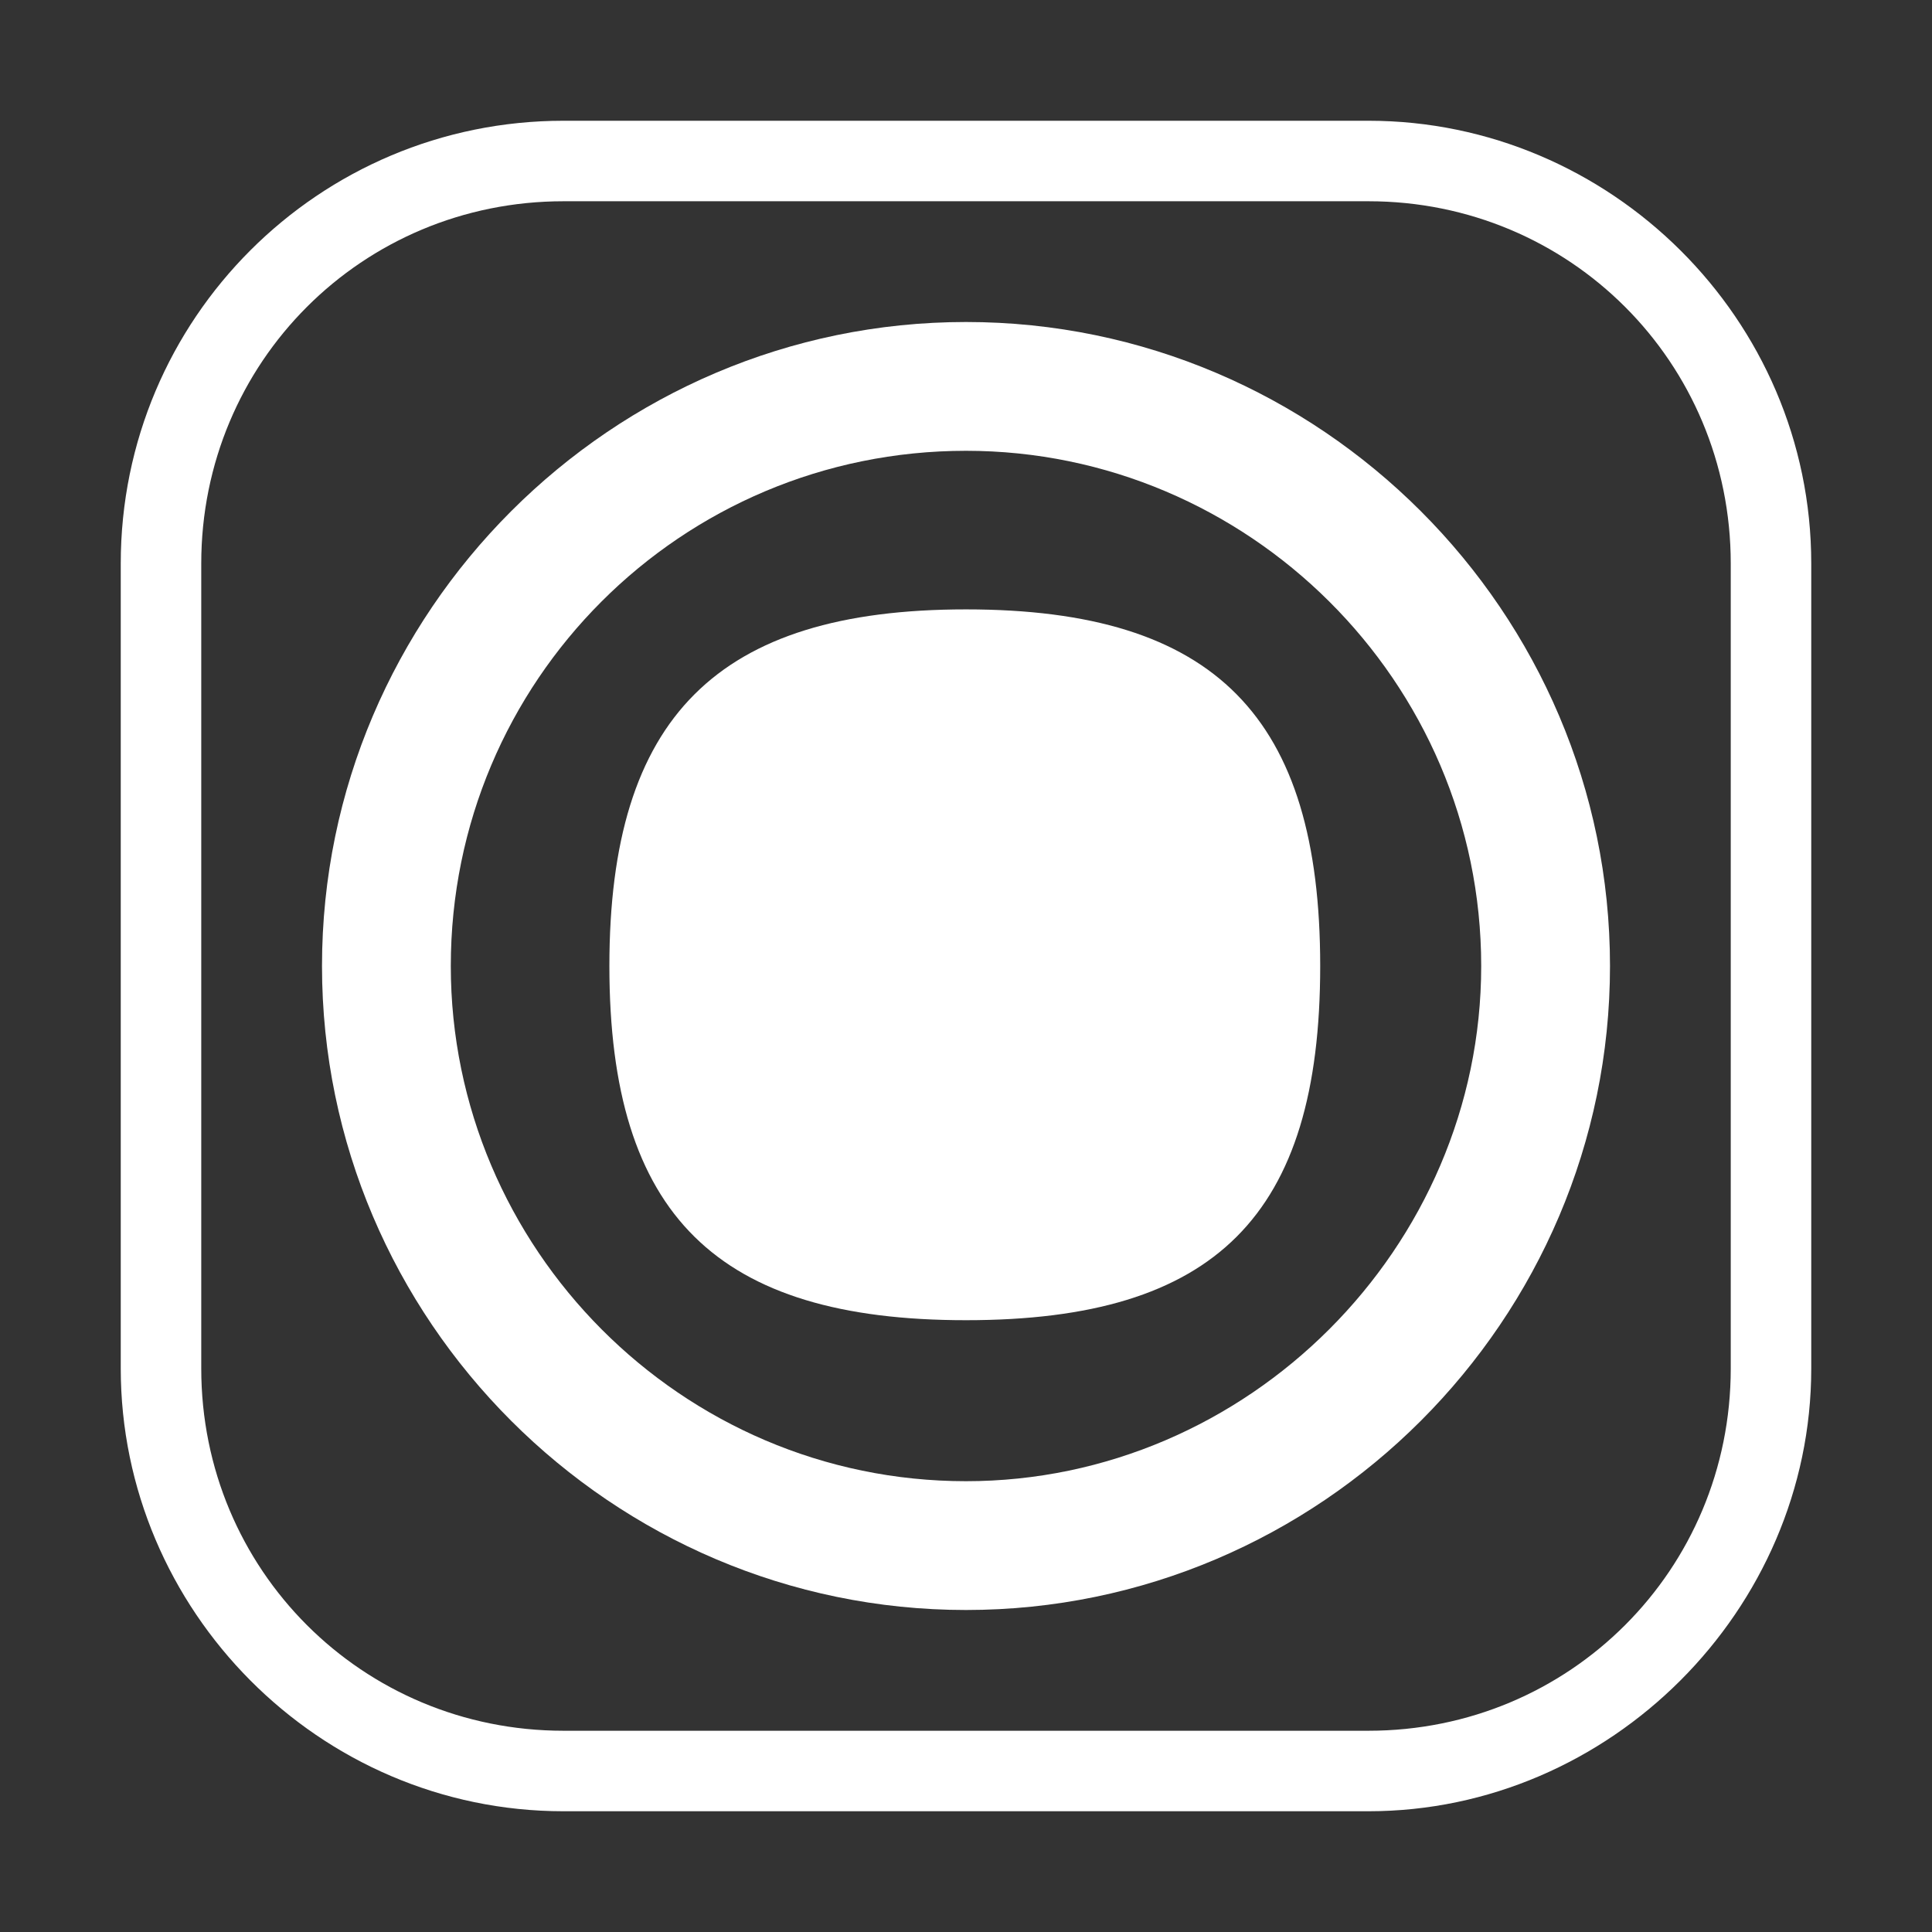 <?xml version="1.0" encoding="UTF-8"?><!DOCTYPE svg PUBLIC "-//W3C//DTD SVG 1.1//EN" "http://www.w3.org/Graphics/SVG/1.1/DTD/svg11.dtd"><svg xmlns="http://www.w3.org/2000/svg" xmlns:xlink="http://www.w3.org/1999/xlink" version="1.1" width="24" height="24" viewBox="0 0 24 24">
  <rect x="0" y="0" width="24" height="24" fill="#333333" stroke="none"/>
  <path fill="#FFFFFF" d="M 7,1.5 C 3.96,1.5 1.5,3.96 1.5,7 V 17 C 1.5,20 3.96,22.5 7,22.5 H 17 C 20,22.5 22.5,20 22.5,17 V 7 C 22.5,3.96 20,1.5 17,1.5 Z M 7,2.5 H 17 C 19.5,2.5 21.5,4.5 21.5,7 V 17 C 21.5,19.5 19.5,21.5 17,21.5 H 7 C 4.5,21.5 2.5,19.5 2.5,17 V 7 C 2.5,4.5 4.5,2.5 7,2.5 Z"/>
  <path fill="#FFFFFF" d="M 12,4 C 16.4,4 20,7.6 20,12 20,16.4 16.4,20 12,20 7.6,20 4,16.4 4,12 4,7.6 7.6,4 12,4 M 12,5.6 C 8.46,5.6 5.6,8.46 5.6,12 5.6,15.5 8.46,18.4 12,18.4 15.5,18.4 18.4,15.5 18.4,12 18.4,8.46 15.5,5.6 12,5.6 Z"  />
  <path fill="#FFFFFF" d="M 12,7.57 C 15.1,7.57 16.4,8.91 16.4,12 16.4,15.1 15.1,16.4 12,16.4 8.91,16.4 7.57,15.1 7.57,12 7.57,8.91 8.91,7.57 12,7.57" />
</svg>
